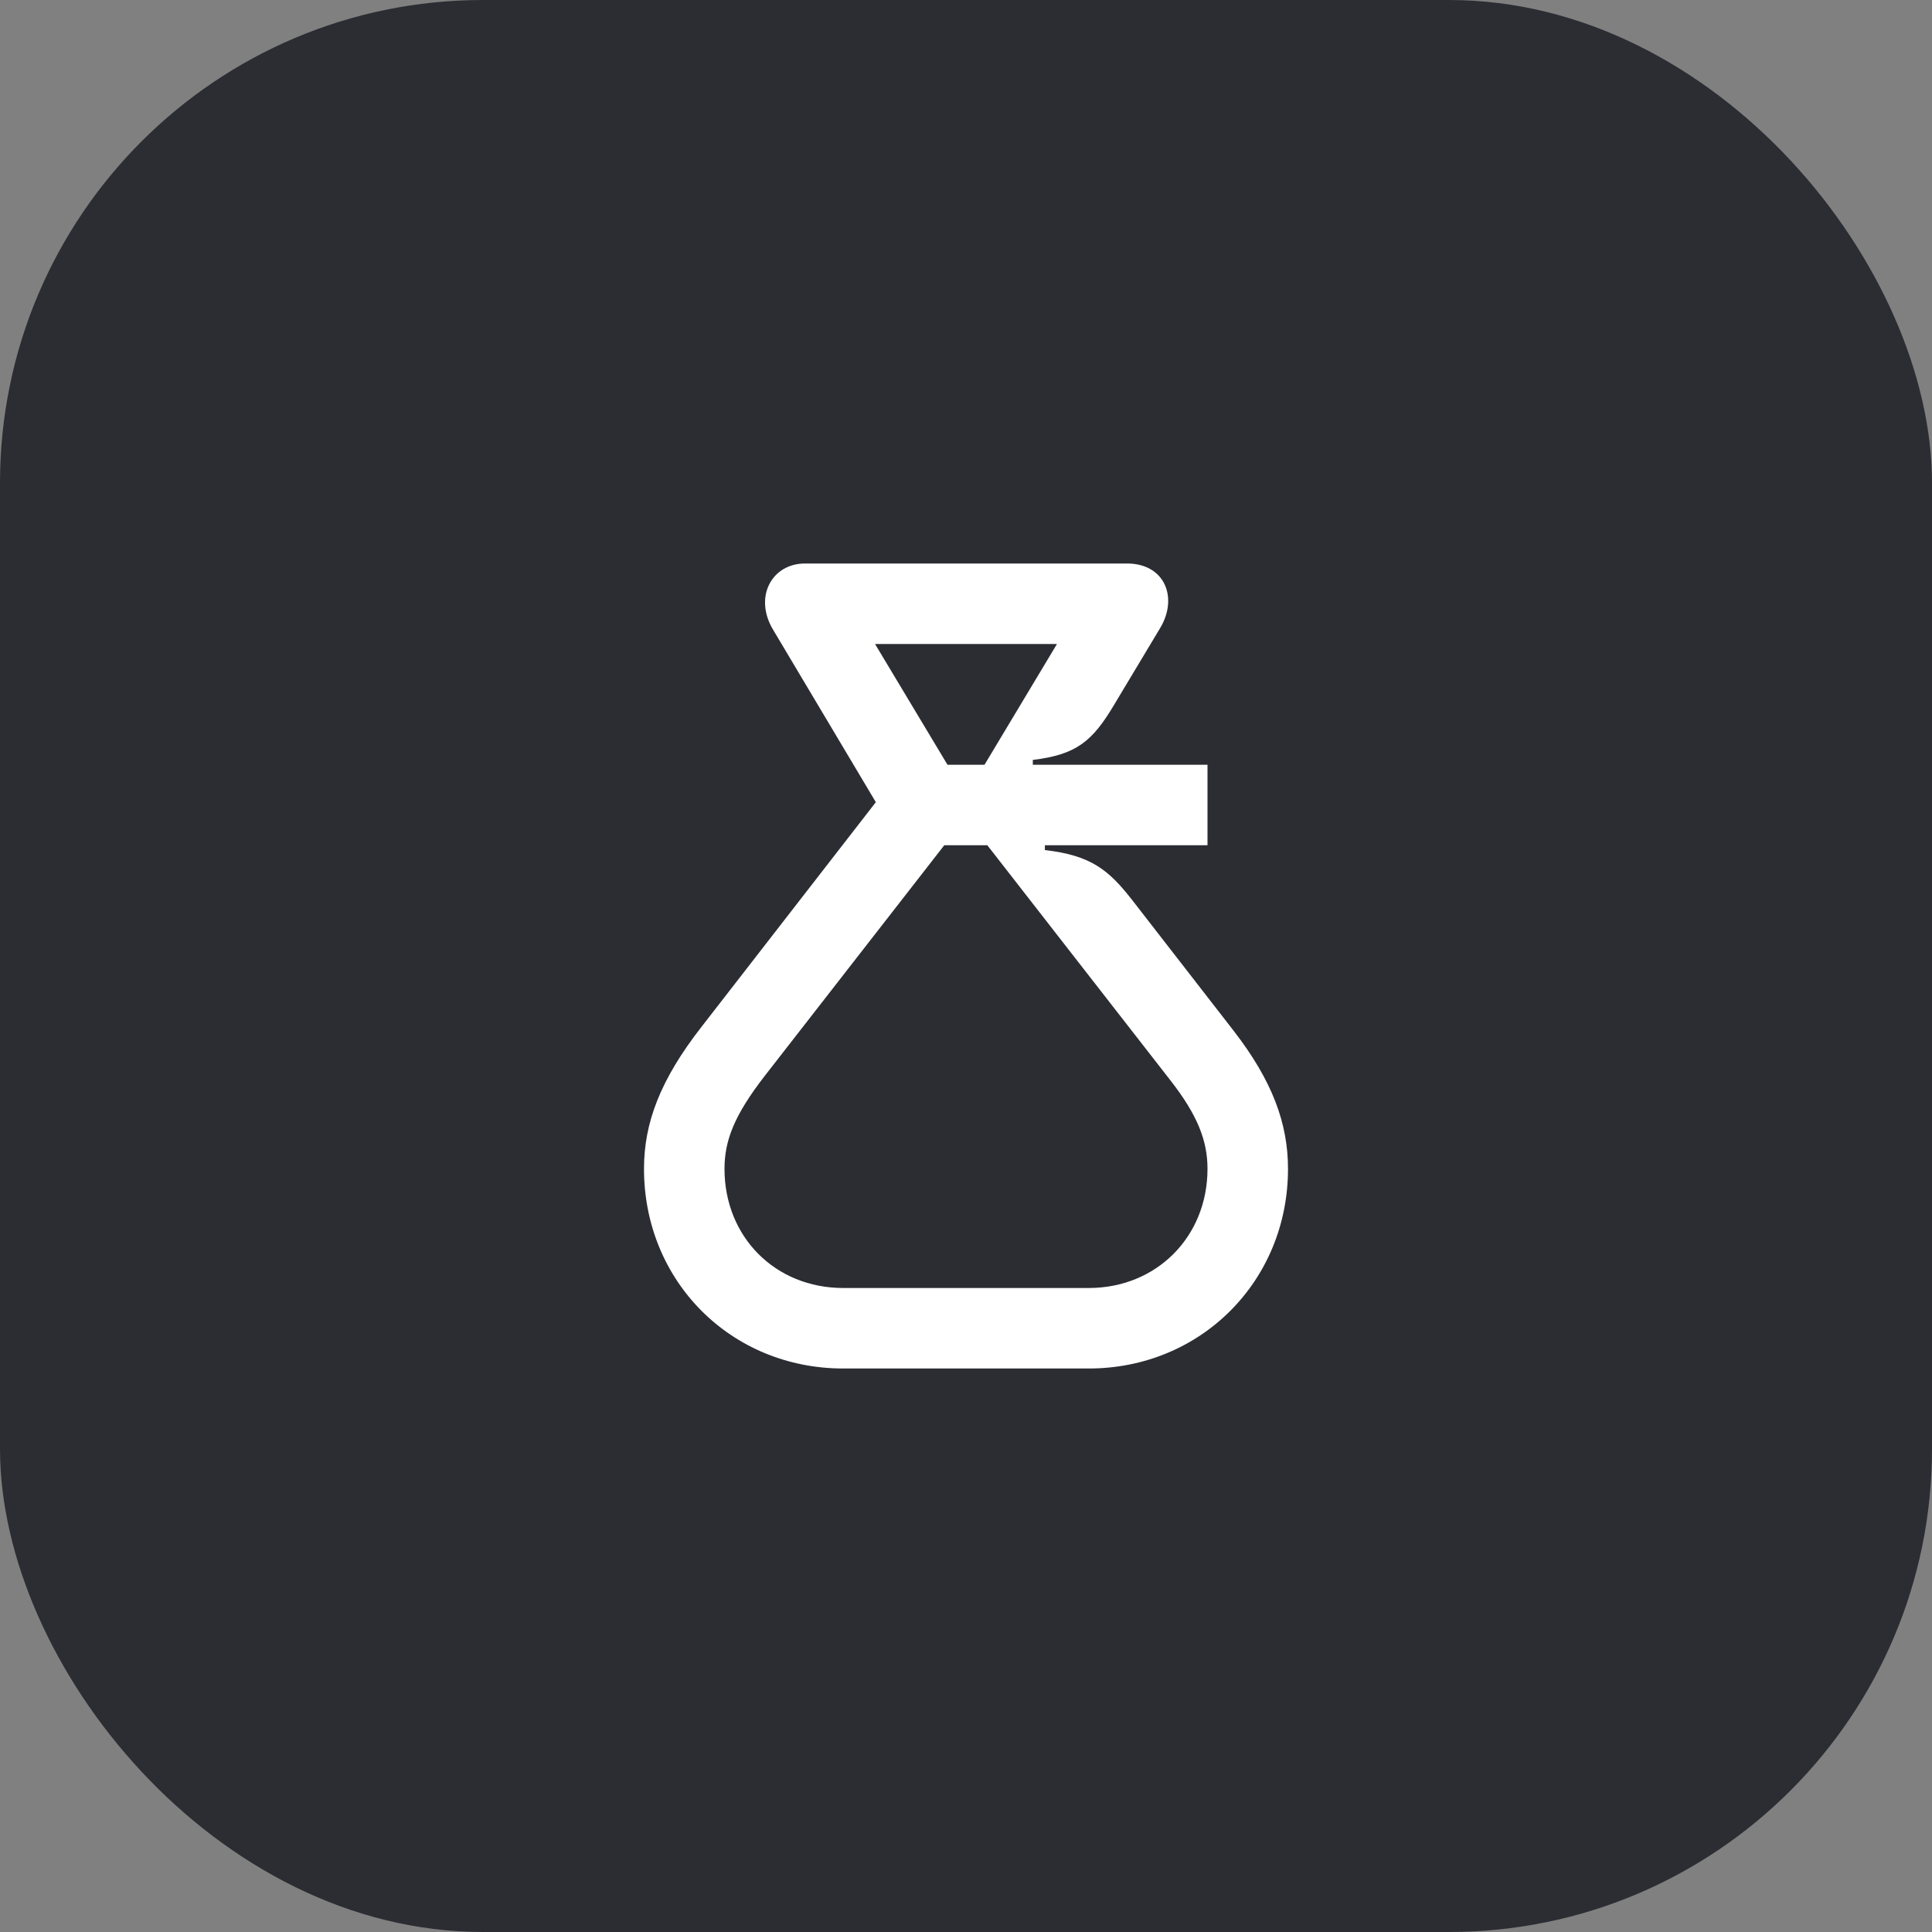<svg width="48" height="48" viewBox="0 0 48 48" fill="none" xmlns="http://www.w3.org/2000/svg">
<rect x="0" y="0" width="48" height="48" fill="#808080" stroke="none"/>
<rect width="48" height="48" rx="12" fill="#2B2D33"/>
<path d="M25.96 21.12V21H30V19H25.66V18.88C26.74 18.75 27.14 18.42 27.68 17.51L28.82 15.61C29.28 14.85 28.94 14 28 14H20C19.17 14 18.72 14.84 19.21 15.65L21.76 19.93L17.43 25.51C16.4 26.83 16 27.9 16 29.04C16 31.83 18.16 34 20.95 34H27.05C29.83 34 32 31.83 32 29.04C32 27.91 31.61 26.85 30.65 25.61L28.12 22.35C27.54 21.61 27.1 21.25 25.96 21.12ZM26.26 16L24.46 19H23.54L21.74 16H26.26ZM19 26.73L23.46 21H24.53L29.07 26.83C29.76 27.71 30 28.35 30 29.04C30 30.73 28.73 32 27.05 32H20.95C19.26 32 18 30.73 18 29.04C18 28.34 18.24 27.71 19 26.73Z" fill="white"/>
</svg>
